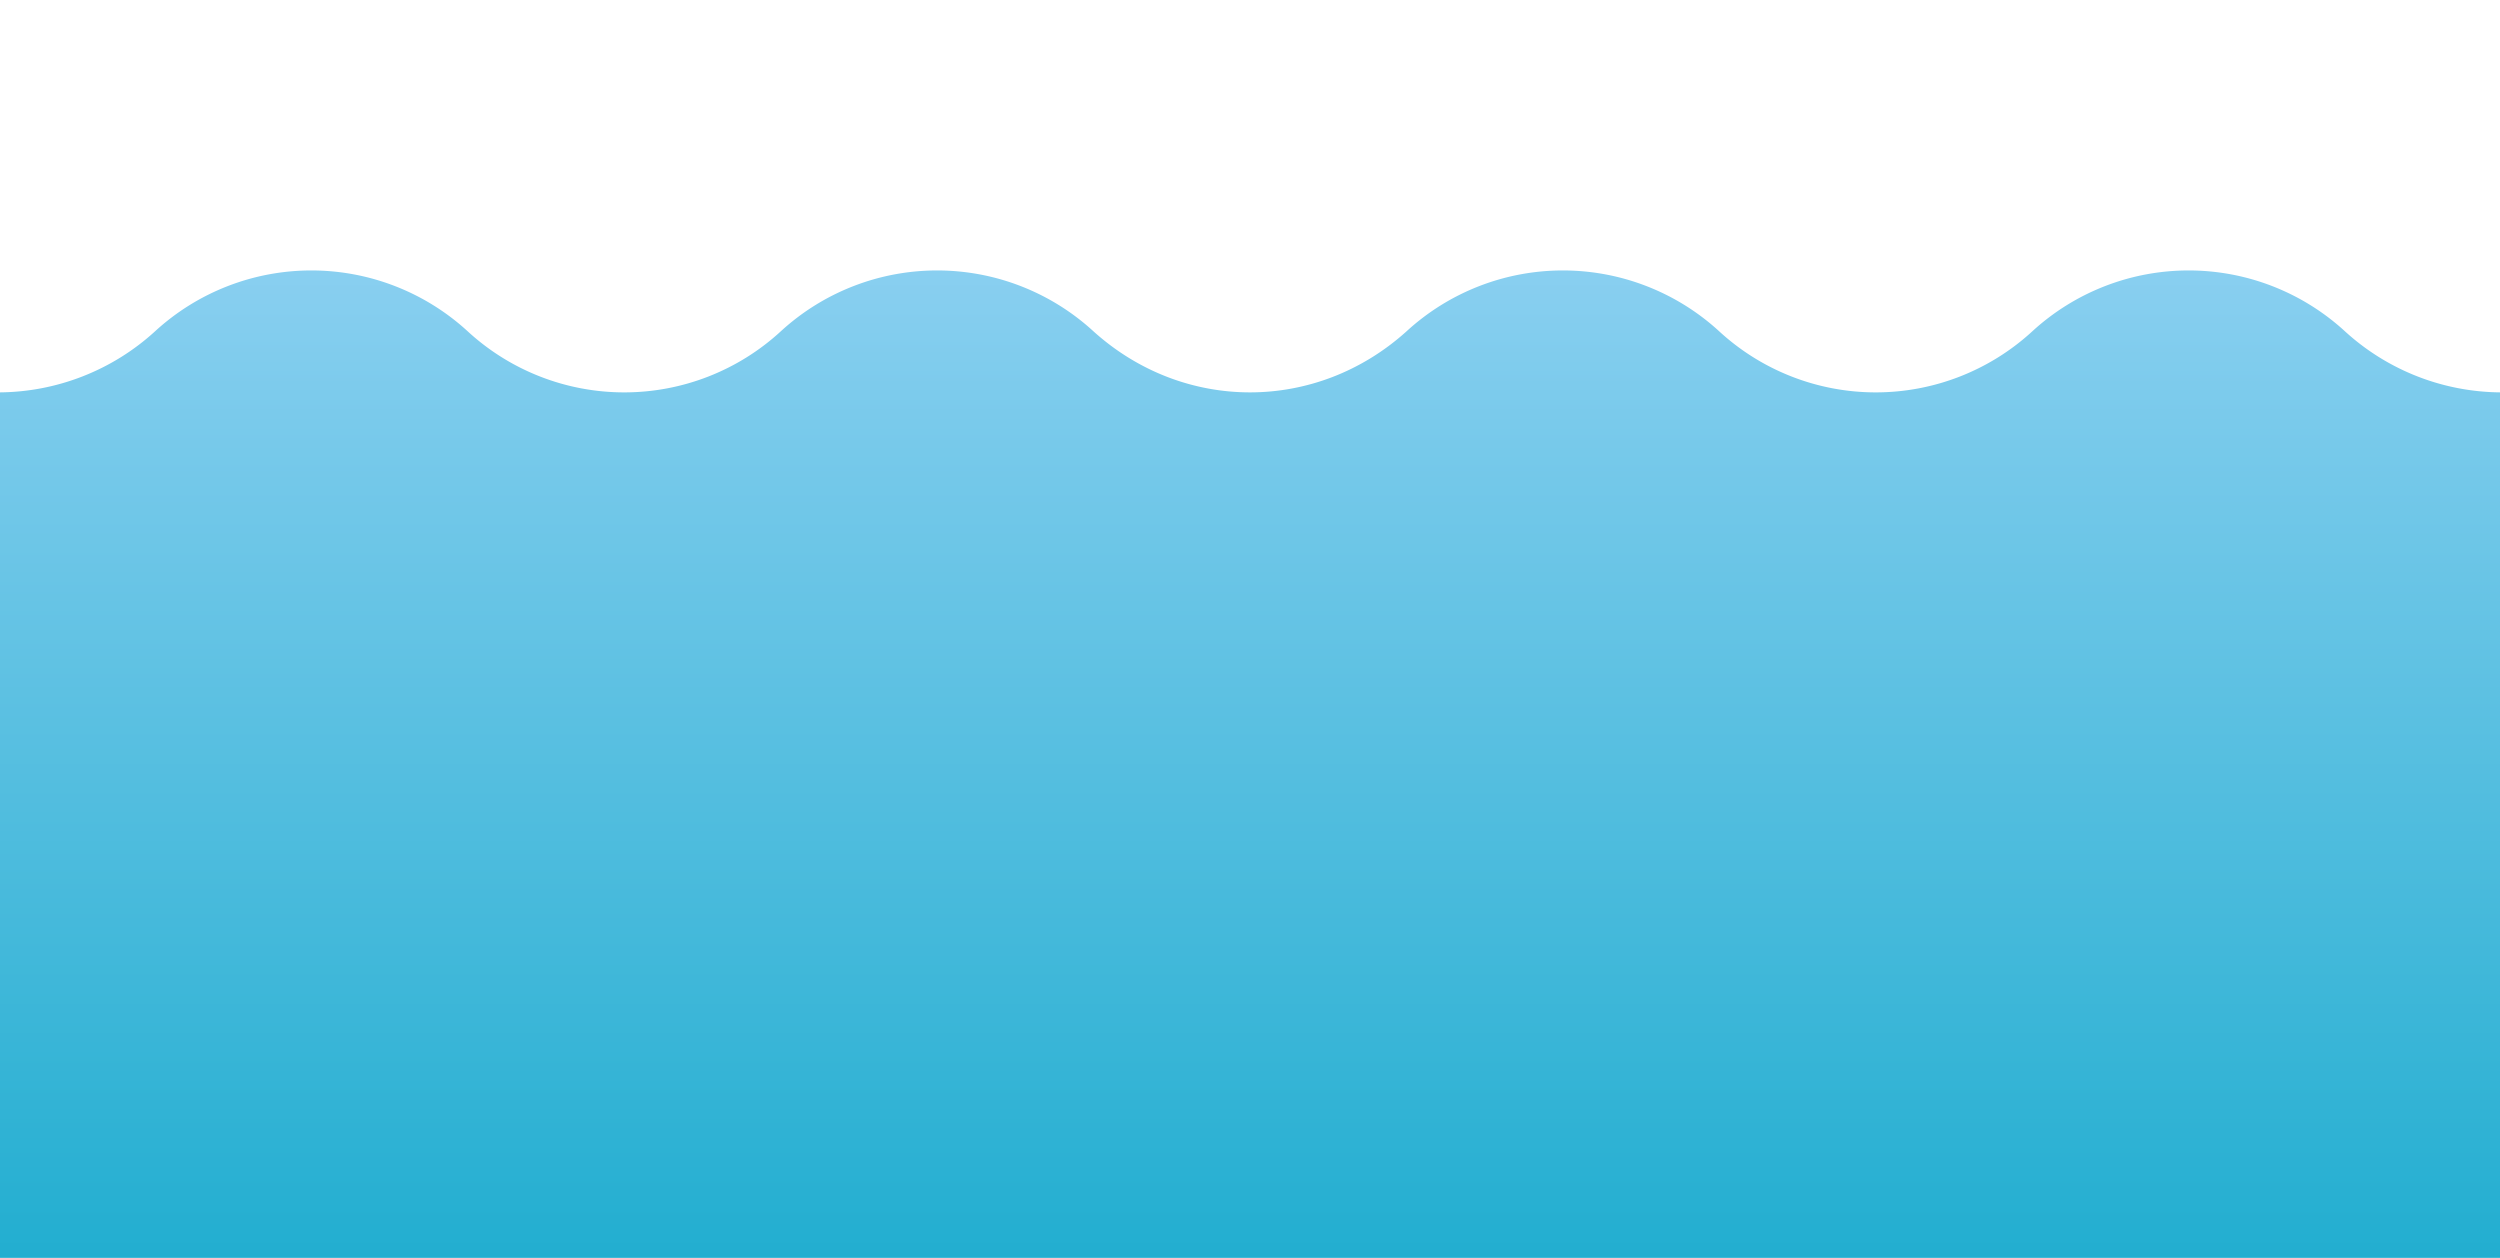<svg id="Layer_1" data-name="Layer 1" xmlns="http://www.w3.org/2000/svg" xmlns:xlink="http://www.w3.org/1999/xlink" width="795" height="400" viewBox="0 0 795 400">
    <defs>
        <style>.cls-1{fill:url(#linear-gradient);}</style>
        <linearGradient id="linear-gradient" x1="397.5" y1="86" x2="397.5" y2="400" gradientUnits="userSpaceOnUse">
            <stop offset="0" stop-color="#89cff0"/>
            <stop offset="1" stop-color="#22aed0"/>
        </linearGradient>
    </defs>
    <path class="cls-1" d="M745.73,105.39a73.51,73.51,0,0,0-99.49,0,73.52,73.52,0,0,1-99.5,0,73.51,73.51,0,0,0-99.49,0c-28.7,25.85-70.8,25.85-99.5,0a73.51,73.51,0,0,0-99.49,0,73.52,73.52,0,0,1-99.5,0,73.51,73.51,0,0,0-99.49,0A74.15,74.15,0,0,1-.48,124.78V400h796V124.78A74.15,74.15,0,0,1,745.73,105.39Z"/>
</svg>